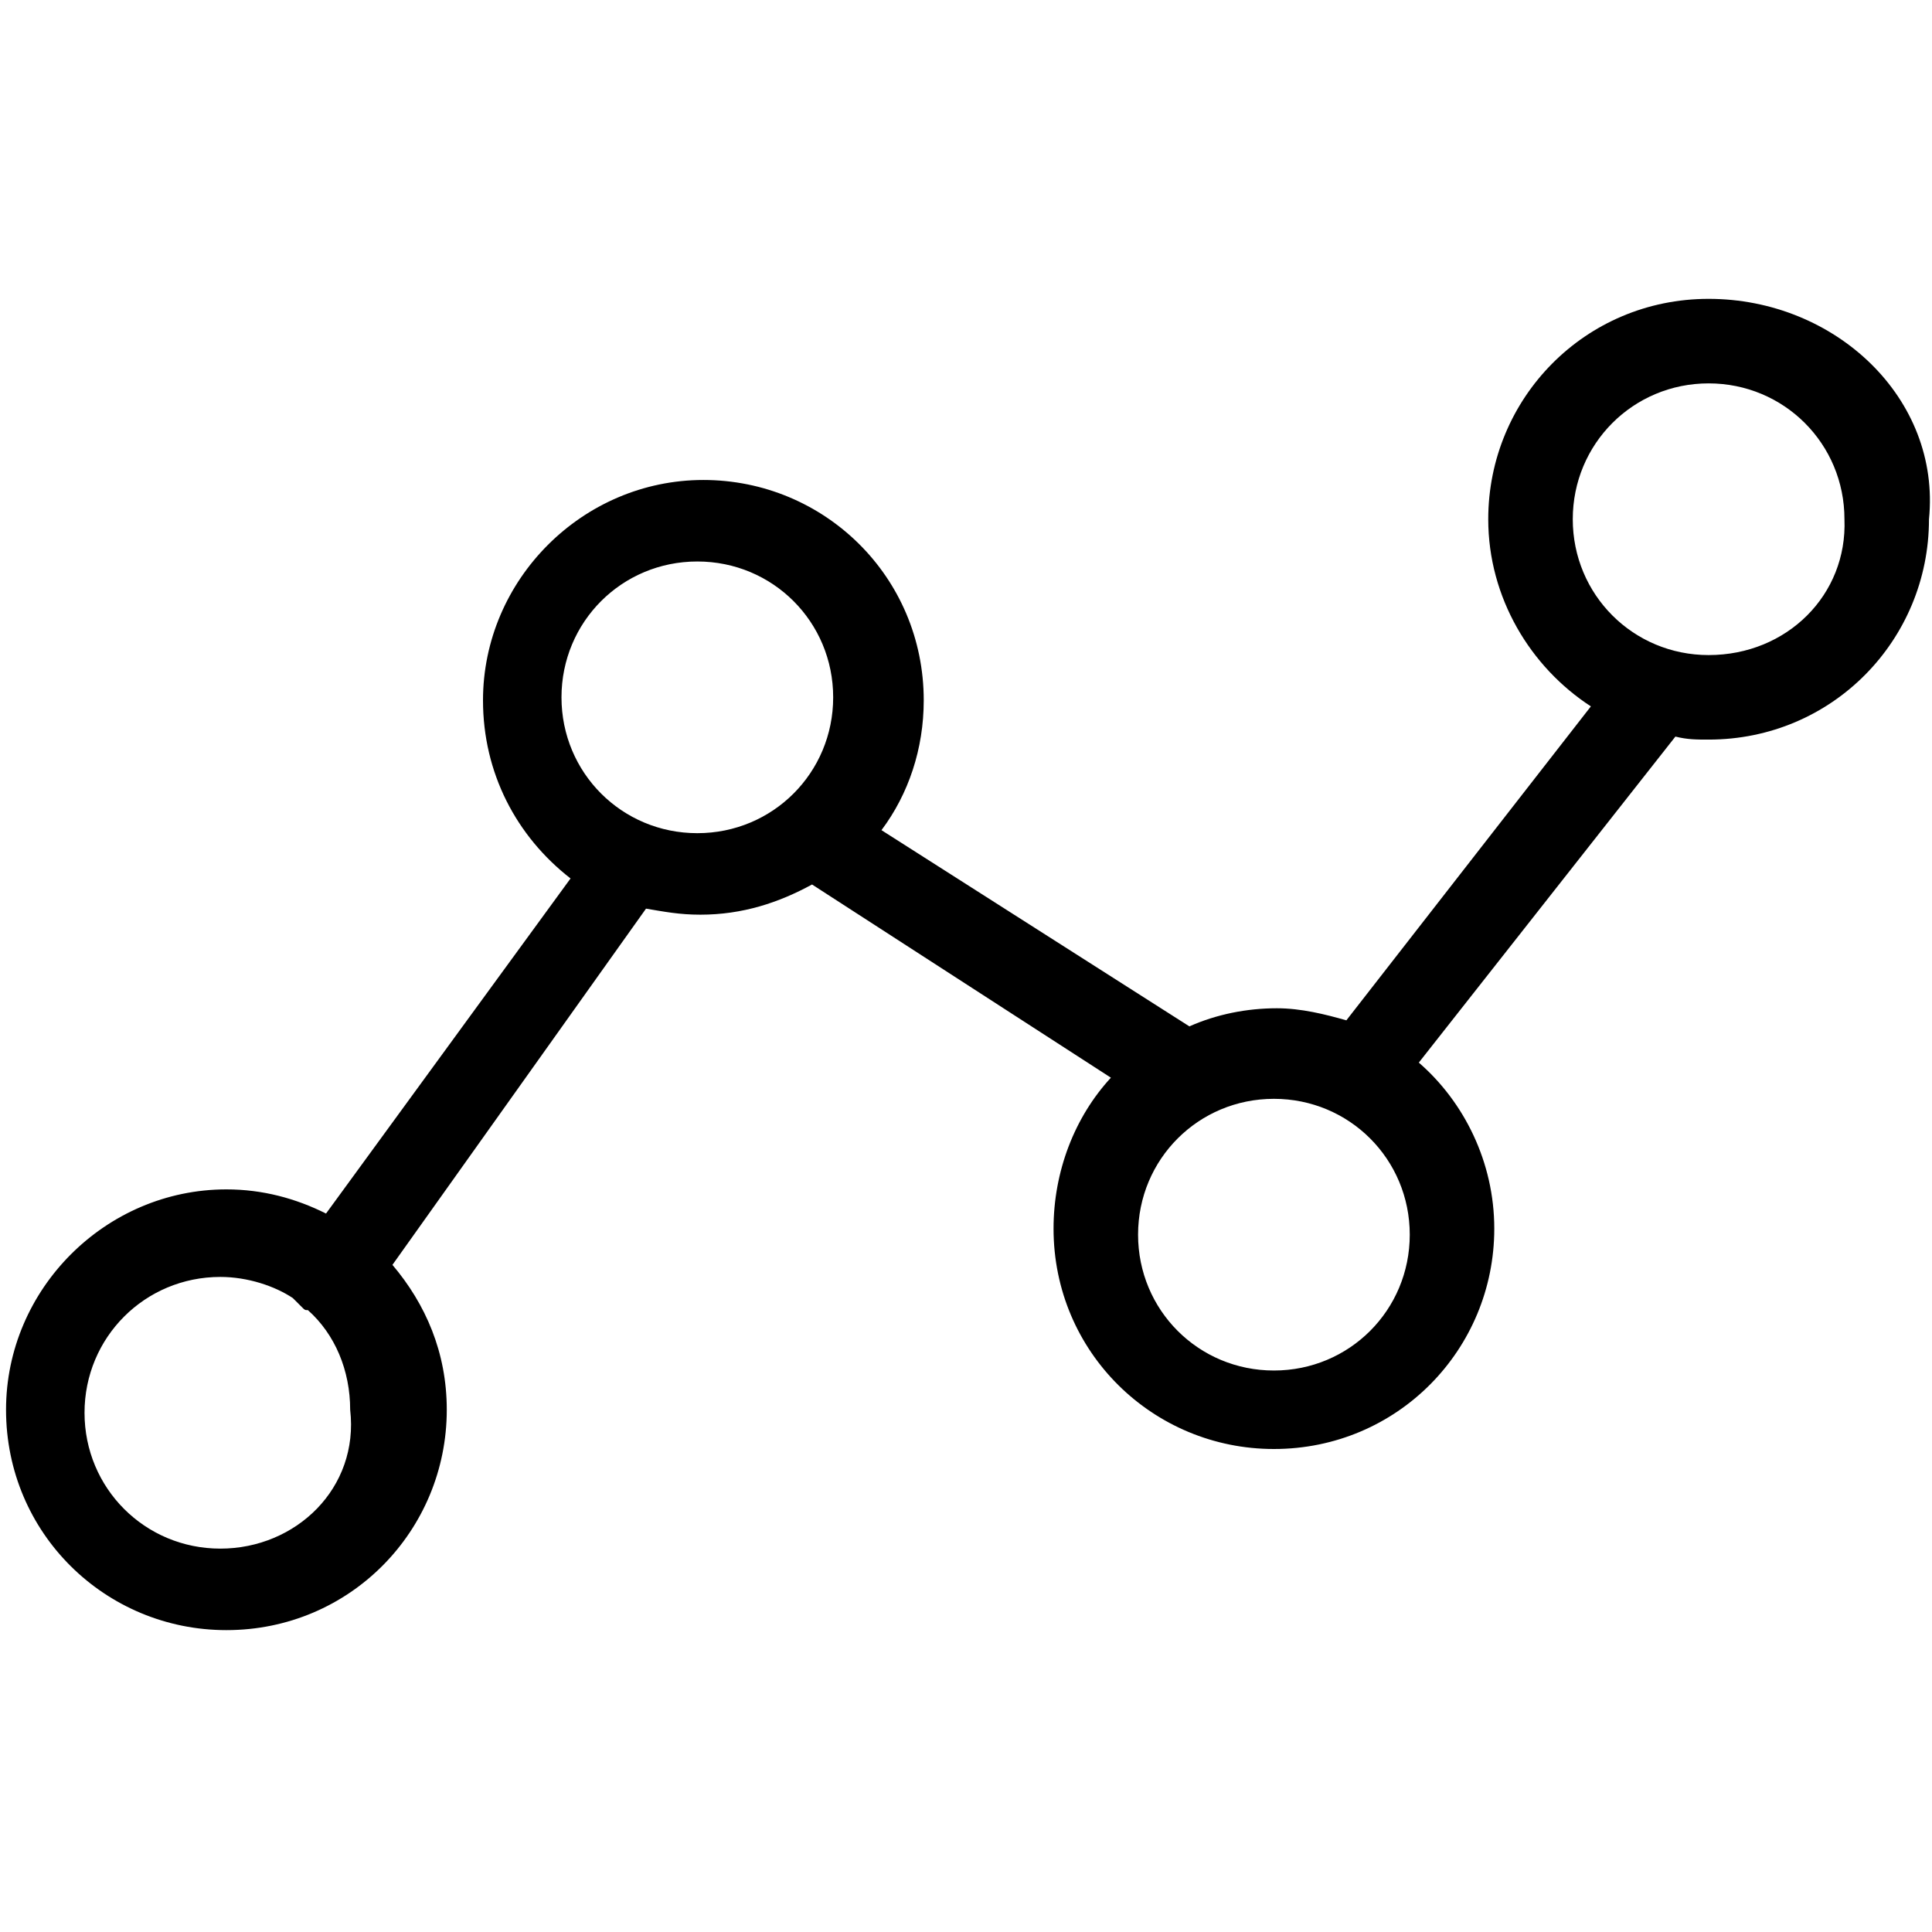 <?xml version="1.0" encoding="utf-8"?>
<!-- Generator: Adobe Illustrator 22.1.0, SVG Export Plug-In . SVG Version: 6.00 Build 0)  -->
<svg version="1.1" id="Layer_1" xmlns="http://www.w3.org/2000/svg" xmlns:xlink="http://www.w3.org/1999/xlink" x="0px" y="0px"
	 viewBox="0 0 64 64" style="enable-background:new 0 0 64 64;" xml:space="preserve">
<g id="Layer_1_1_">
</g>
<path d="M56.6,9.9c-4.1,0-7.3,3.3-7.3,7.3c0,2.6,1.4,4.9,3.4,6.2l-8.1,10.4c-0.7-0.2-1.5-0.4-2.3-0.4c-1,0-2,0.2-2.9,0.6l-10.2-6.5
	c0.9-1.2,1.4-2.7,1.4-4.3c0-4.1-3.3-7.3-7.3-7.3s-7.3,3.3-7.3,7.3c0,2.4,1.1,4.5,2.9,5.9l-8.1,11.1c-1-0.5-2.1-0.8-3.3-0.8
	c-4,0-7.3,3.3-7.3,7.3c0,4.1,3.3,7.3,7.3,7.3c4.1,0,7.3-3.3,7.3-7.3c0-1.9-0.7-3.5-1.8-4.8l8.4-11.8c0.6,0.1,1.1,0.2,1.8,0.2
	c1.4,0,2.6-0.4,3.7-1l9.9,6.4c-1.2,1.3-1.9,3.1-1.9,5c0,4.1,3.3,7.3,7.3,7.3c4.1,0,7.3-3.3,7.3-7.3c0-2.2-1-4.2-2.5-5.5l8.5-10.8
	c0.4,0.1,0.7,0.1,1.1,0.1c4.1,0,7.3-3.3,7.3-7.3C64.3,13.2,60.8,9.9,56.6,9.9z M7.3,51.3c-2.5,0-4.5-2-4.5-4.5c0-2.5,2-4.5,4.5-4.5
	c0.9,0,1.8,0.3,2.4,0.7c0.1,0.1,0.2,0.2,0.3,0.3c0.1,0.1,0.1,0.1,0.2,0.1c0.9,0.8,1.4,2,1.4,3.3C11.9,49.3,9.8,51.3,7.3,51.3z
	 M23.1,27.6c-2.5,0-4.5-2-4.5-4.5c0-2.5,2-4.5,4.5-4.5s4.5,2,4.5,4.5C27.6,25.6,25.6,27.6,23.1,27.6z M42.2,45.4
	c-2.5,0-4.5-2-4.5-4.5s2-4.5,4.5-4.5s4.5,2,4.5,4.5C46.7,43.4,44.7,45.4,42.2,45.4z M56.6,21.7c-2.5,0-4.5-2-4.5-4.5
	c0-2.5,2-4.5,4.5-4.5c2.5,0,4.5,2,4.5,4.5C61.2,19.7,59.2,21.7,56.6,21.7z"/>
</svg>
